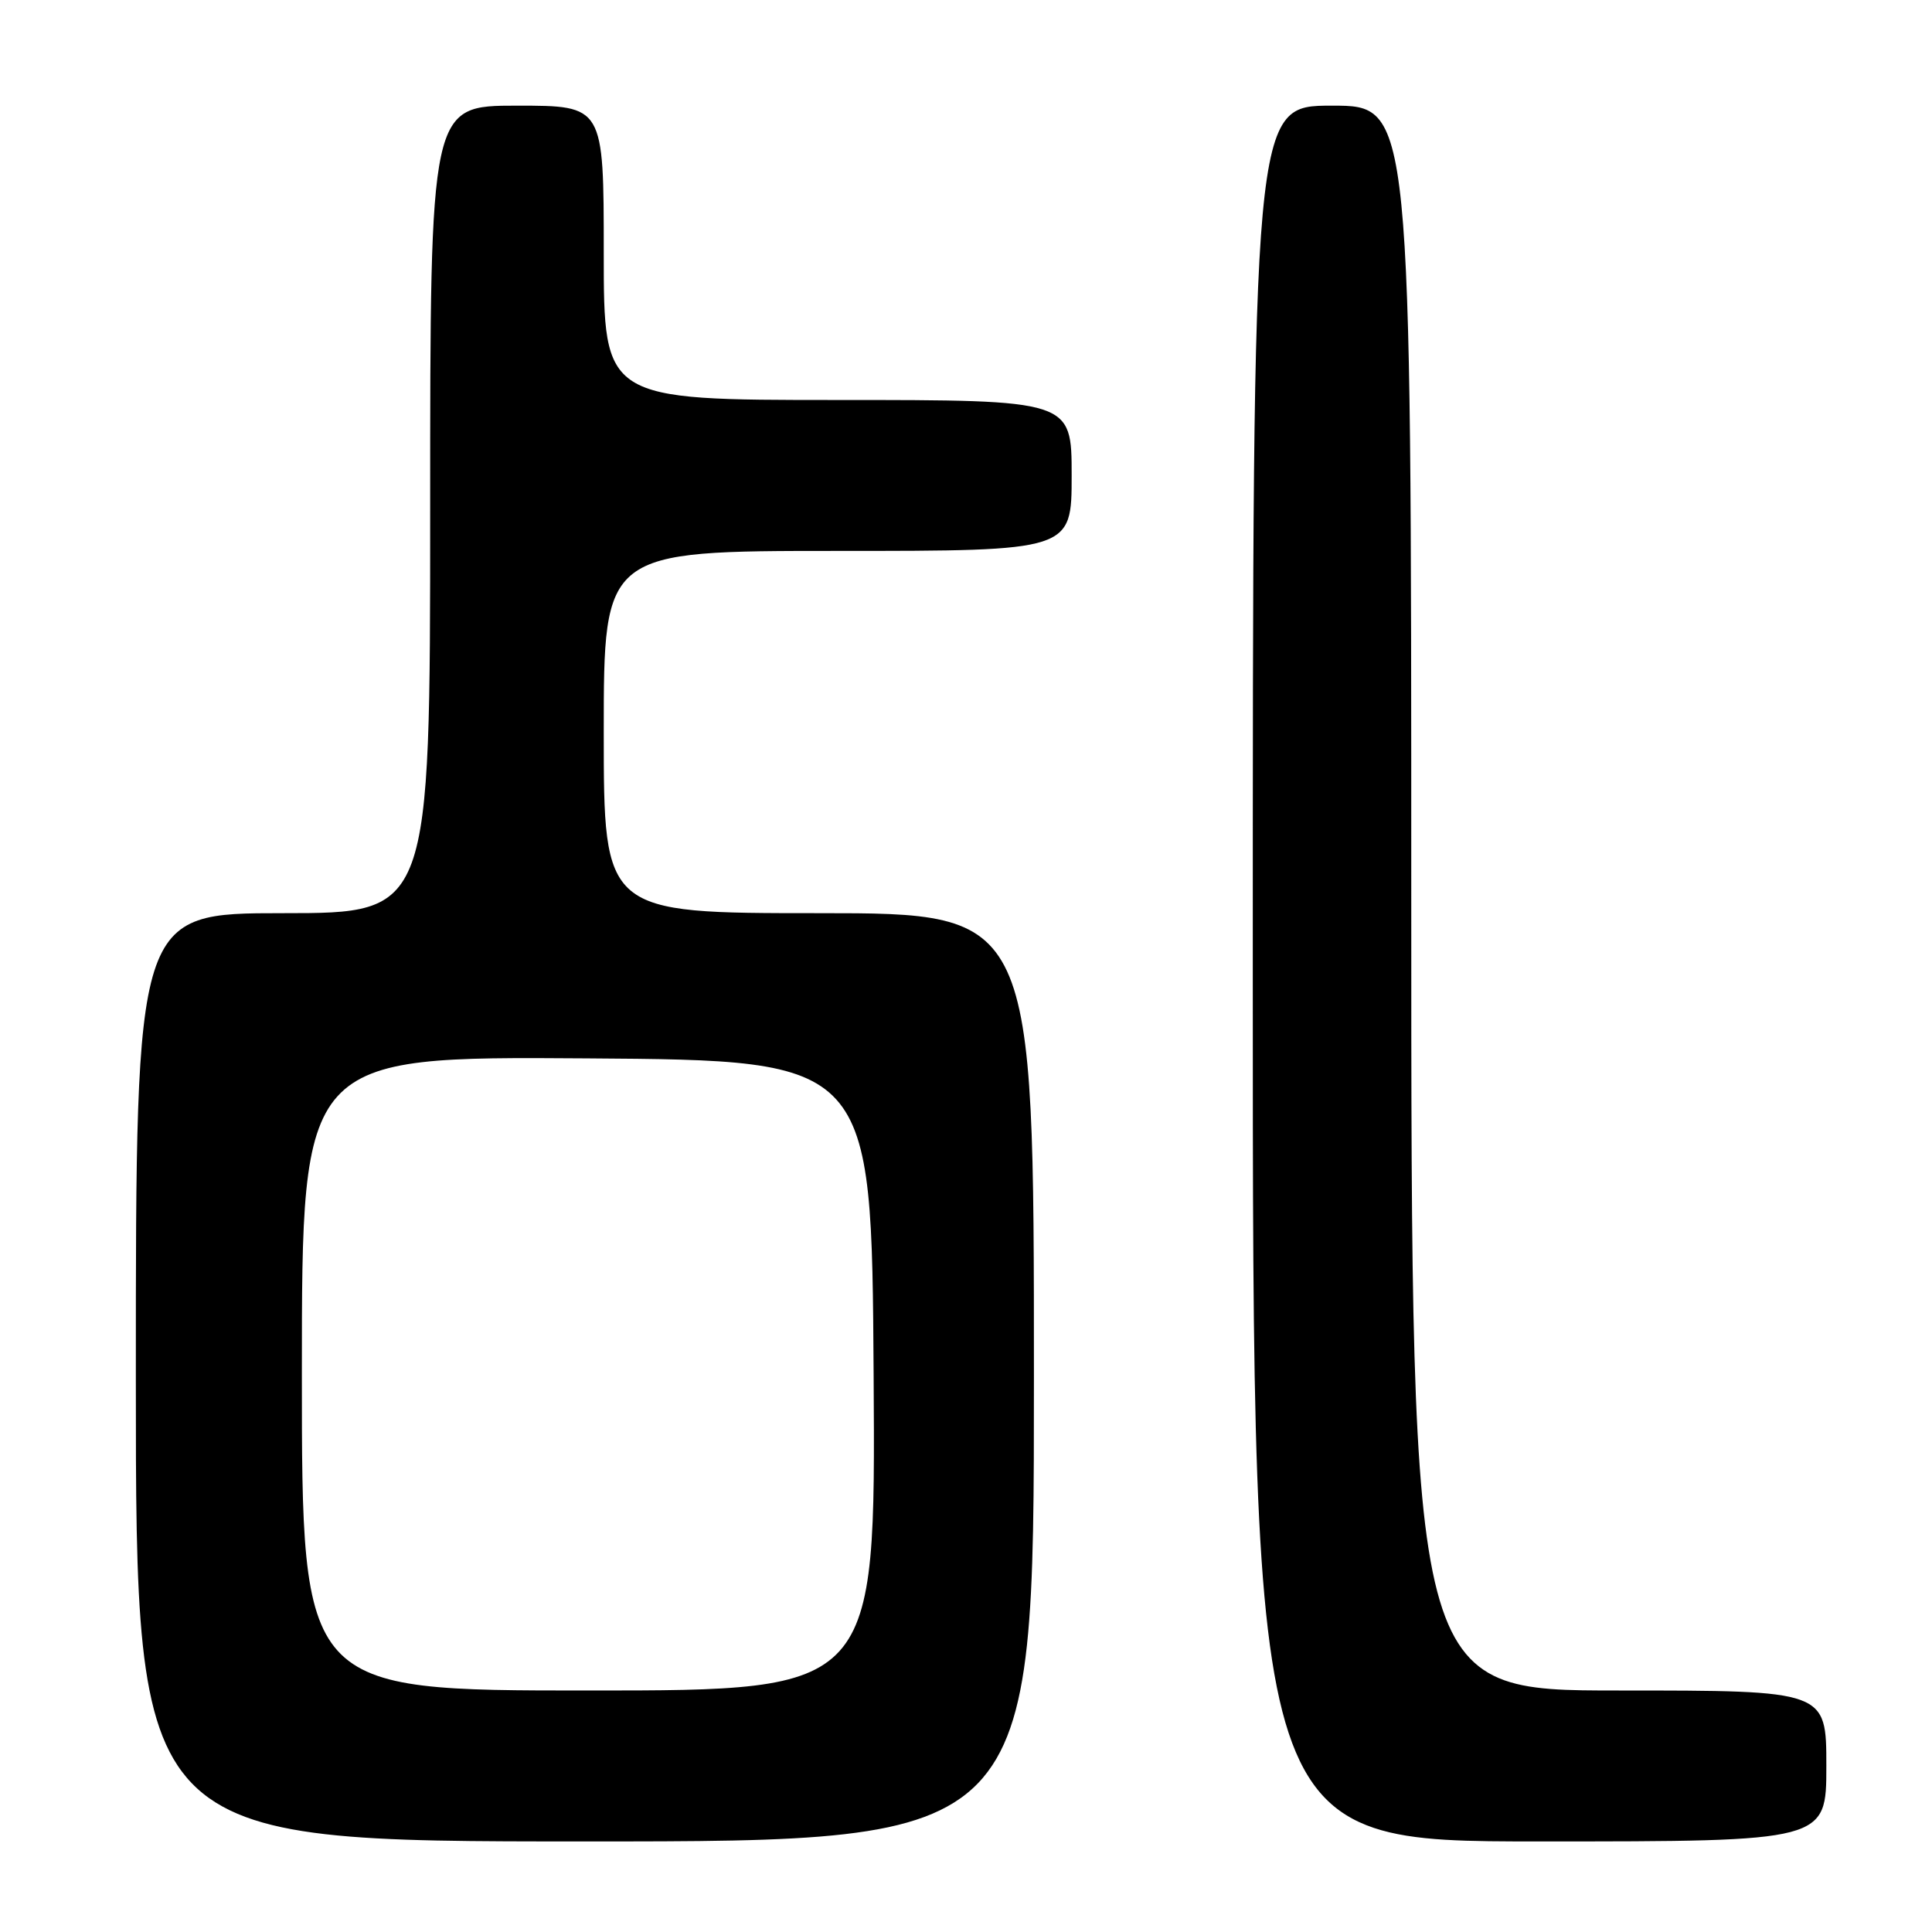 <?xml version="1.0" encoding="UTF-8" standalone="no"?>
<!DOCTYPE svg PUBLIC "-//W3C//DTD SVG 1.1//EN" "http://www.w3.org/Graphics/SVG/1.1/DTD/svg11.dtd" >
<svg xmlns="http://www.w3.org/2000/svg" xmlns:xlink="http://www.w3.org/1999/xlink" version="1.1" viewBox="0 0 256 256">
 <g >
 <path fill="currentColor"
d=" M 137.00 182.50 C 137.00 121.00 137.00 121.00 108.50 121.00 C 80.00 121.00 80.00 121.00 80.00 97.00 C 80.00 73.00 80.00 73.00 111.00 73.00 C 142.00 73.00 142.00 73.00 142.00 63.00 C 142.00 53.00 142.00 53.00 111.00 53.00 C 80.00 53.00 80.00 53.00 80.00 33.50 C 80.00 14.00 80.00 14.00 68.50 14.00 C 57.00 14.00 57.00 14.00 57.00 67.50 C 57.00 121.00 57.00 121.00 37.50 121.00 C 18.00 121.00 18.00 121.00 18.00 182.50 C 18.00 244.00 18.00 244.00 77.50 244.00 C 137.00 244.00 137.00 244.00 137.00 182.50 Z  M 242.00 234.00 C 242.00 224.00 242.00 224.00 214.50 224.00 C 187.00 224.00 187.00 224.00 187.00 119.00 C 187.00 14.00 187.00 14.00 176.50 14.00 C 166.00 14.00 166.00 14.00 166.00 129.00 C 166.00 244.00 166.00 244.00 204.00 244.00 C 242.00 244.00 242.00 244.00 242.00 234.00 Z  M 40.00 181.99 C 40.00 139.98 40.00 139.98 77.75 140.24 C 115.50 140.50 115.50 140.50 115.76 182.25 C 116.02 224.00 116.02 224.00 78.01 224.00 C 40.00 224.00 40.00 224.00 40.00 181.99 Z "/>
</g>
</svg>